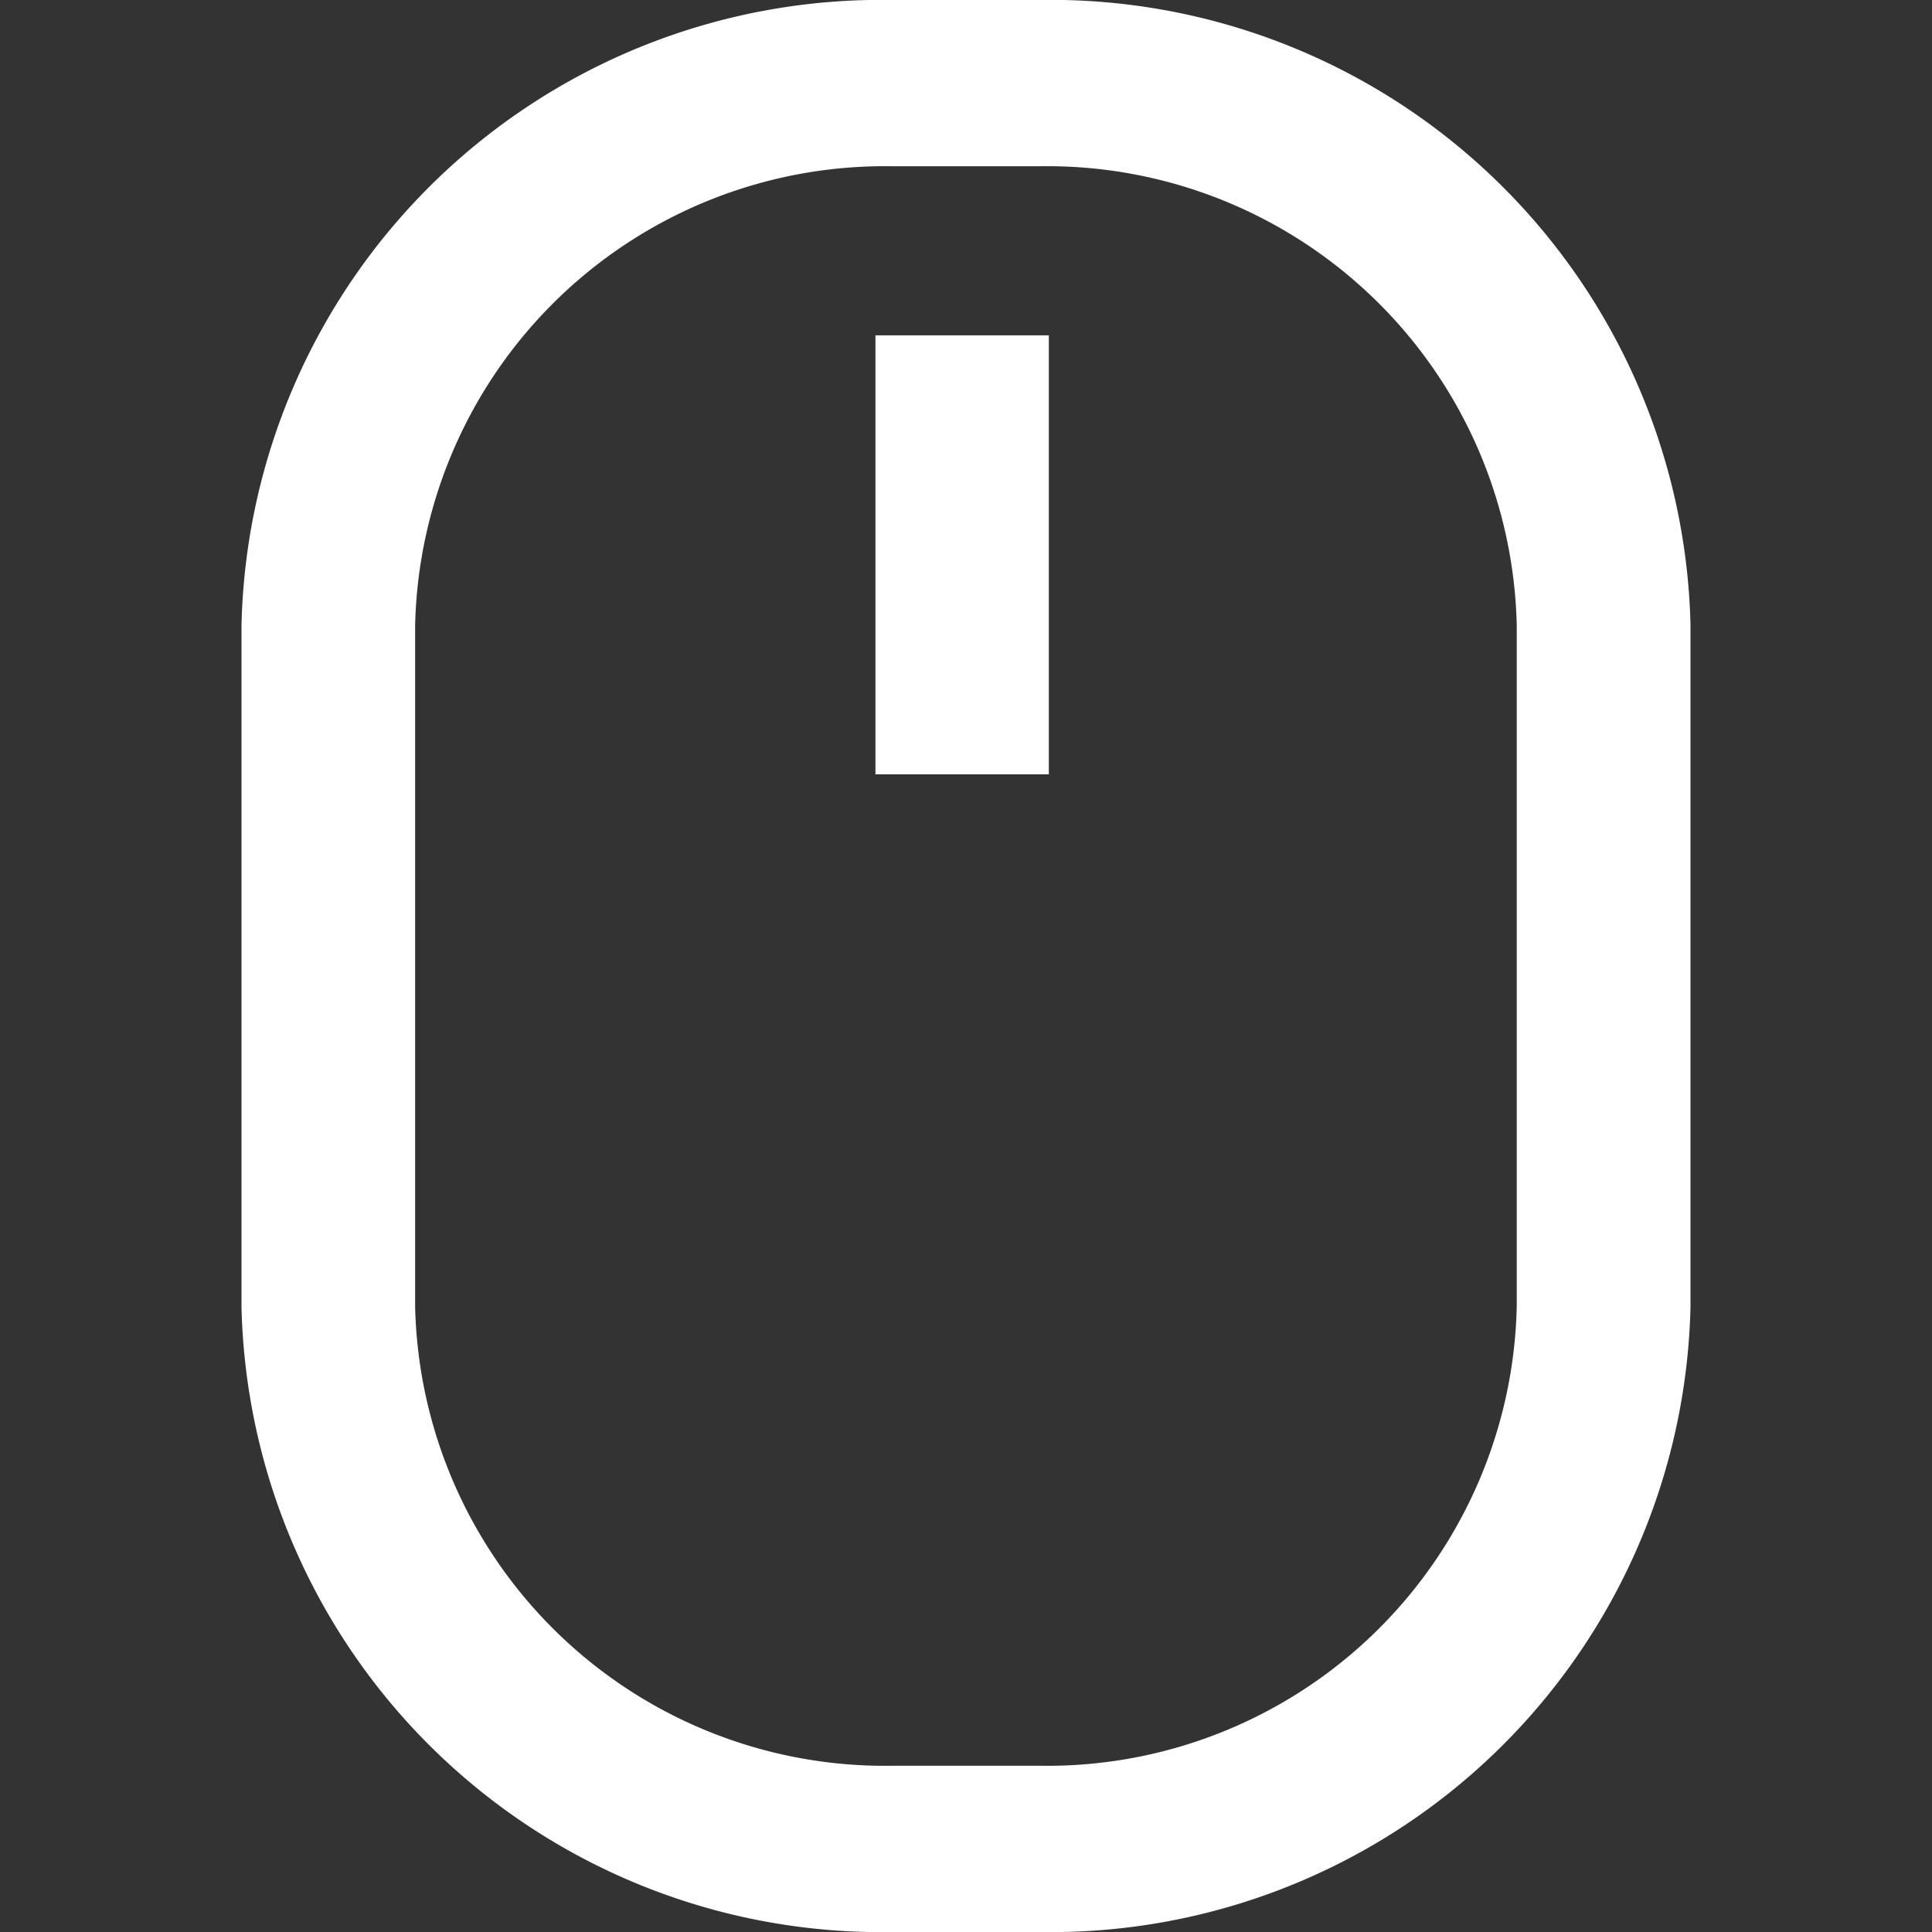 <svg xmlns="http://www.w3.org/2000/svg" width="16" height="16" viewBox="0 0 16 16">
  <rect x="0" y="0" width="16" height="16" fill="#333333" stroke="none"/>
<defs>
    <style>
      .cls-1 {
        fill: #fff;
        fill-rule: evenodd;
      }
    </style>
  </defs>
  <path id="鼠标设置icon" class="cls-1" d="M545.6,284H544.4a5.3,5.3,0,0,1-5.4-5.177v-5.646A5.3,5.3,0,0,1,544.4,268H545.6a5.3,5.3,0,0,1,5.4,5.177v5.646A5.3,5.3,0,0,1,545.6,284Zm3.961-10.823a3.89,3.89,0,0,0-3.961-3.8H544.4a3.891,3.891,0,0,0-3.962,3.8v5.646a3.891,3.891,0,0,0,3.962,3.8H545.6a3.89,3.89,0,0,0,3.961-3.8v-5.646Zm-5.311-2.4h1.436v3.636h-1.436v-3.636Z" transform="translate(-537 -268)"/>
</svg>
